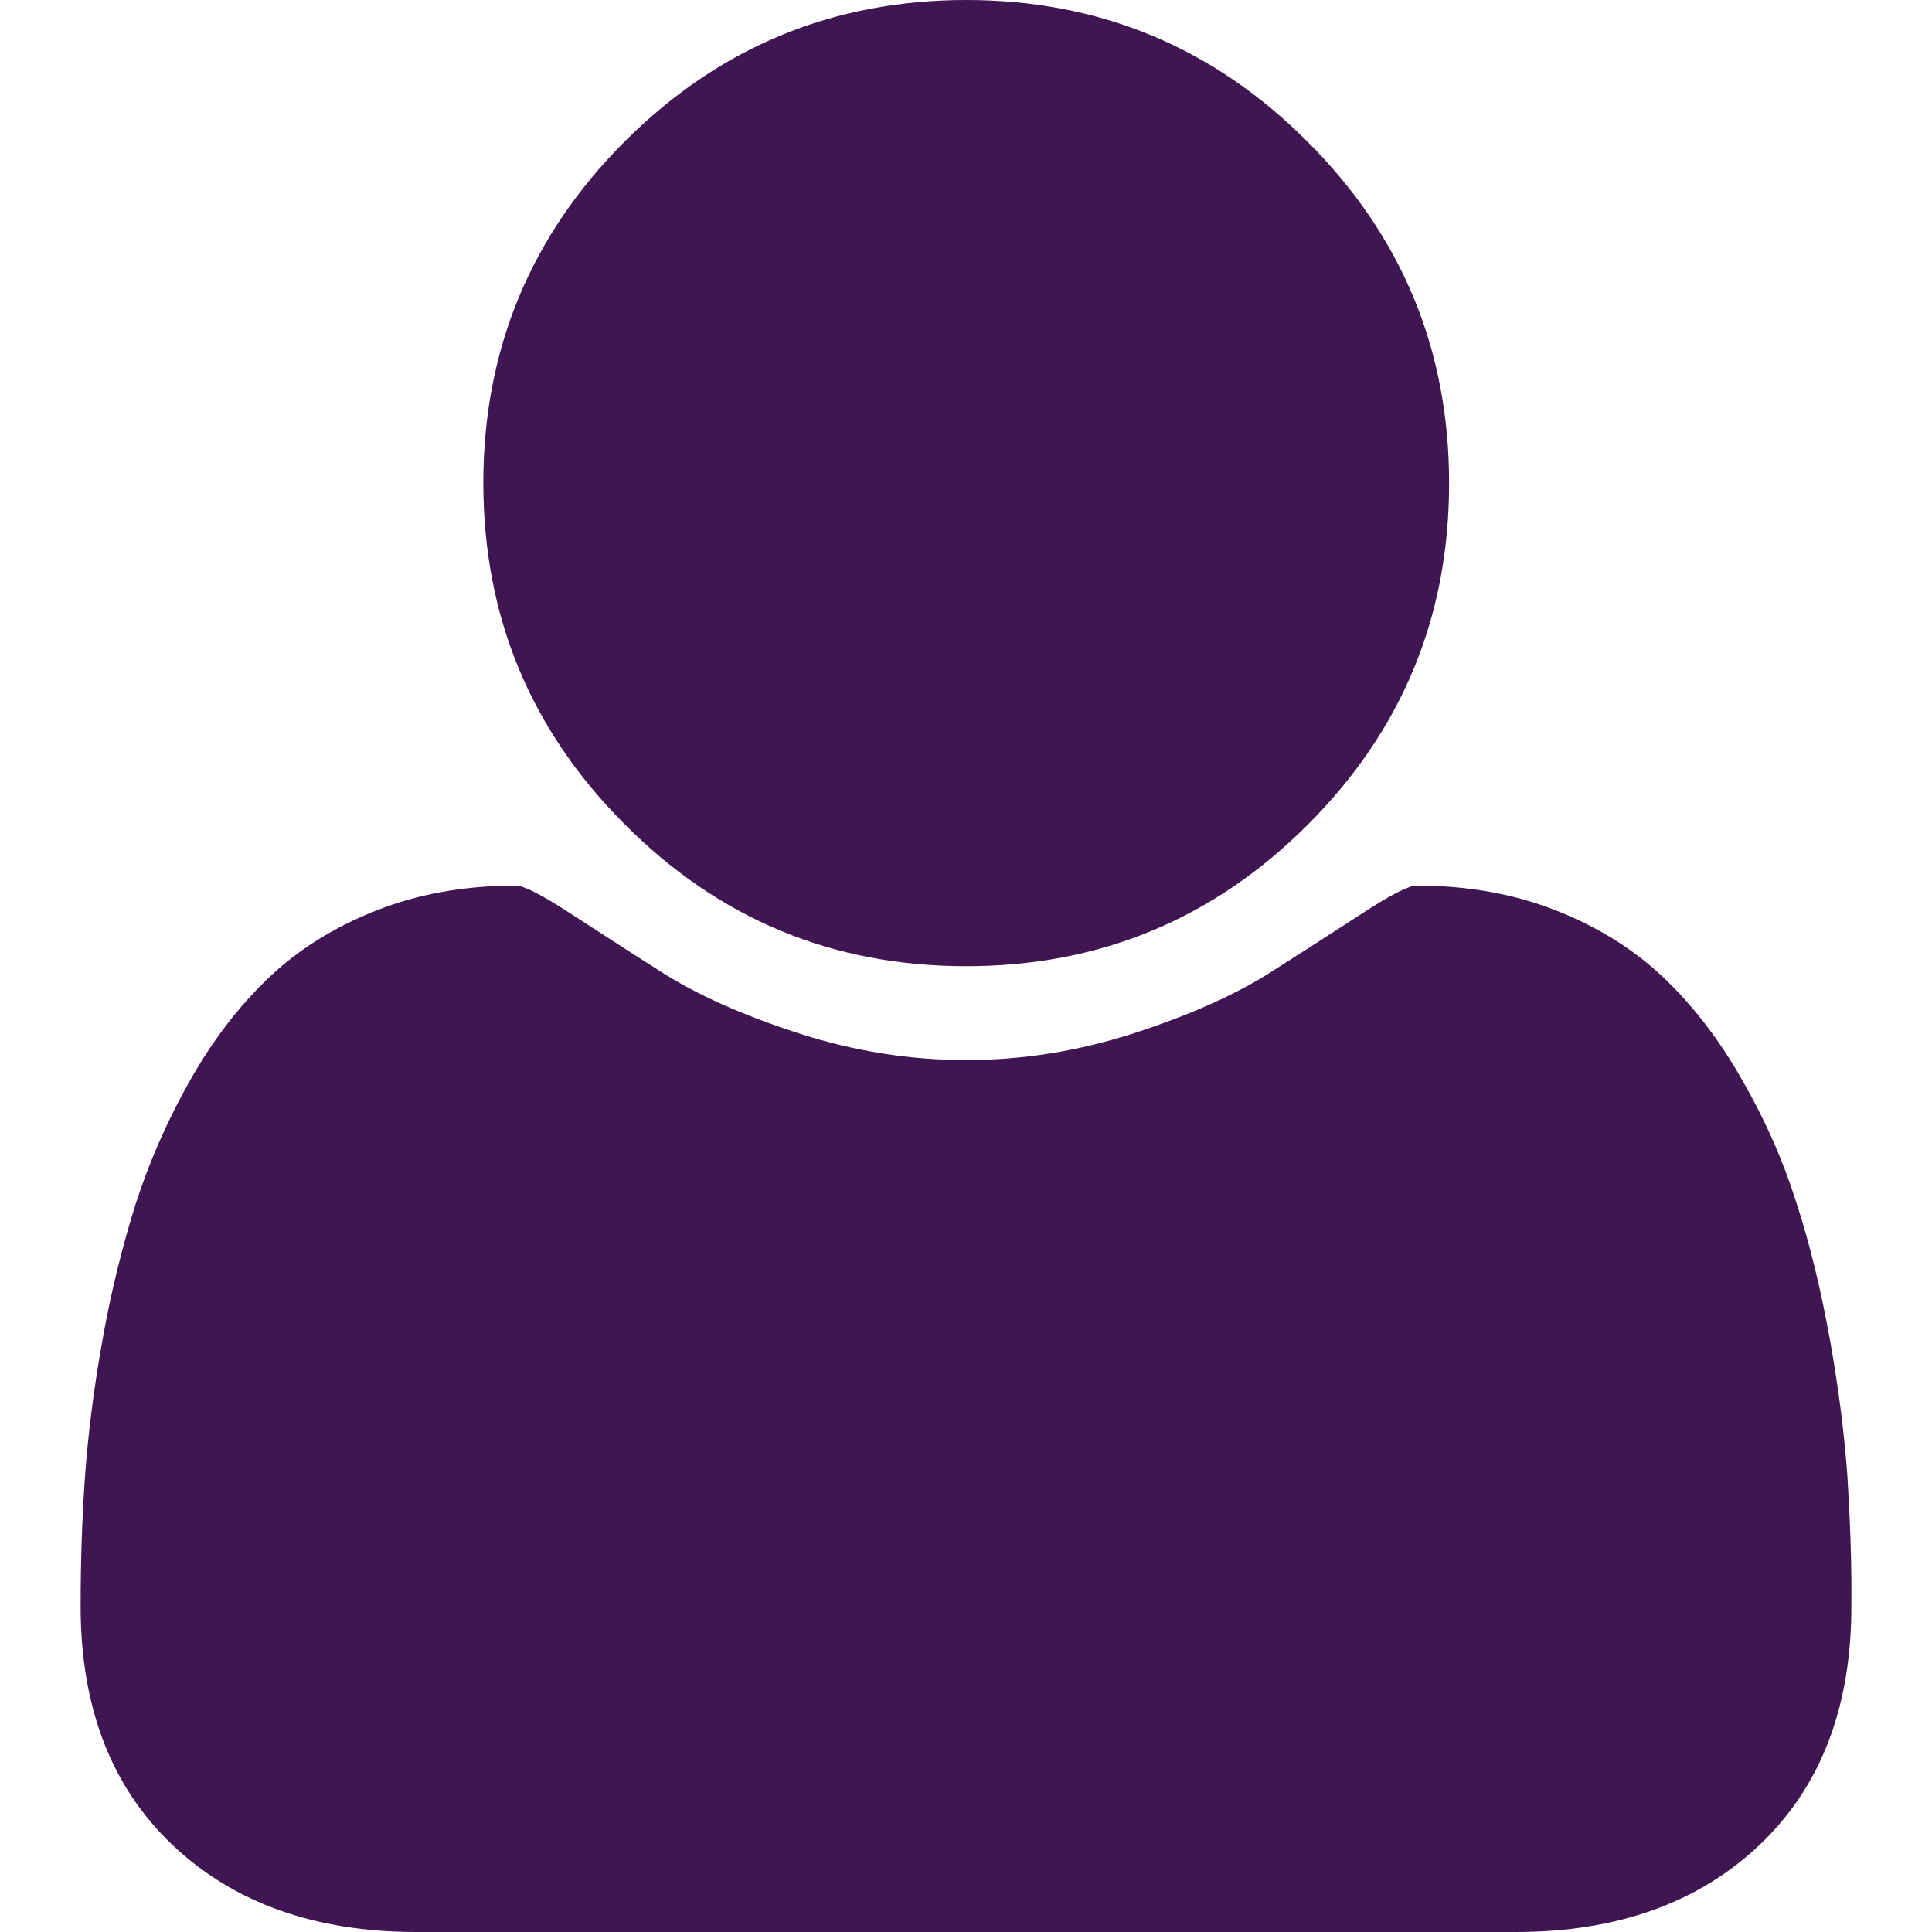 <svg enable-background="new 0 0 438.5 438.5" viewBox="0 0 438.5 438.5" xmlns="http://www.w3.org/2000/svg"><title>person icon</title><g fill="#3f1552"><path d="m219.3 219.3c30.3 0 56.1-10.7 77.5-32.1s32.1-47.2 32.1-77.5-10.7-56.1-32.1-77.5c-21.4-21.5-47.3-32.2-77.5-32.2s-56.1 10.7-77.5 32.1-32.1 47.3-32.1 77.5c0 30.3 10.7 56.1 32.1 77.5 21.4 21.5 47.2 32.2 77.5 32.2z"/><path d="m419.3 335c-.7-9.6-2-20-4-31.1s-4.5-21.5-7.6-31c-3-9.5-7.1-18.8-12.3-27.8-5.1-9-11-16.7-17.7-23.1s-14.8-11.5-24.4-15.3-20.2-5.7-31.8-5.7c-1.7 0-5.7 2-12 6.1-7.1 4.6-14.2 9.2-21.3 13.7-7.9 5-18.2 9.6-30.8 13.7-12.7 4.1-25.4 6.1-38.1 6.1-12.8 0-25.5-2-38.1-6.1-12.7-4.1-22.9-8.7-30.8-13.7-7.1-4.5-14.2-9.1-21.3-13.7-6.3-4.1-10.3-6.1-12-6.1-11.6 0-22.2 1.9-31.8 5.7s-17.7 8.9-24.4 15.3-12.6 14.1-17.7 23.1-9.2 18.3-12.3 27.8c-3 9.5-5.6 19.8-7.6 31-2 11.1-3.3 21.5-4 31.1-.7 9.8-1 19.7-1 29.6 0 22.8 6.9 40.9 20.8 54.1s32.4 19.8 55.4 19.8h249.5c23 0 41.5-6.6 55.4-19.8s20.8-31.3 20.8-54.1c.1-10.1-.3-19.9-.9-29.6z"/></g></svg>